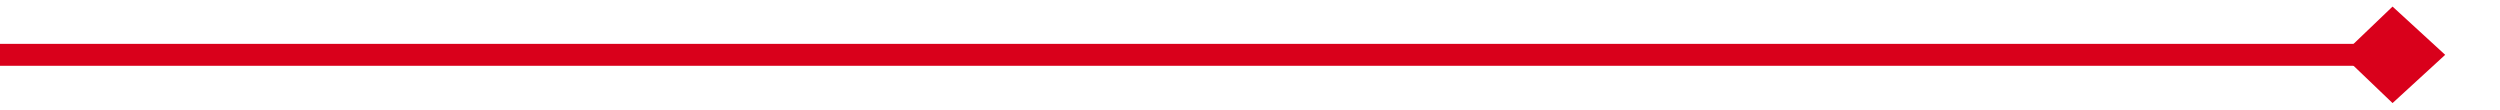 ﻿<?xml version="1.0" encoding="utf-8"?>
<svg version="1.1" xmlns:xlink="http://www.w3.org/1999/xlink" width="228px" height="10px" preserveAspectRatio="xMinYMid meet" viewBox="1729 395  228 8" xmlns="http://www.w3.org/2000/svg">
  <path d="M 1729 399  L 1950 399  " stroke-width="2" stroke="#d9001b" fill="none" />
  <path d="M 1947.2 403.4  L 1952 399  L 1947.2 394.6  L 1942.6 399  L 1947.2 403.4  Z " fill-rule="nonzero" fill="#d9001b" stroke="none" />
</svg>